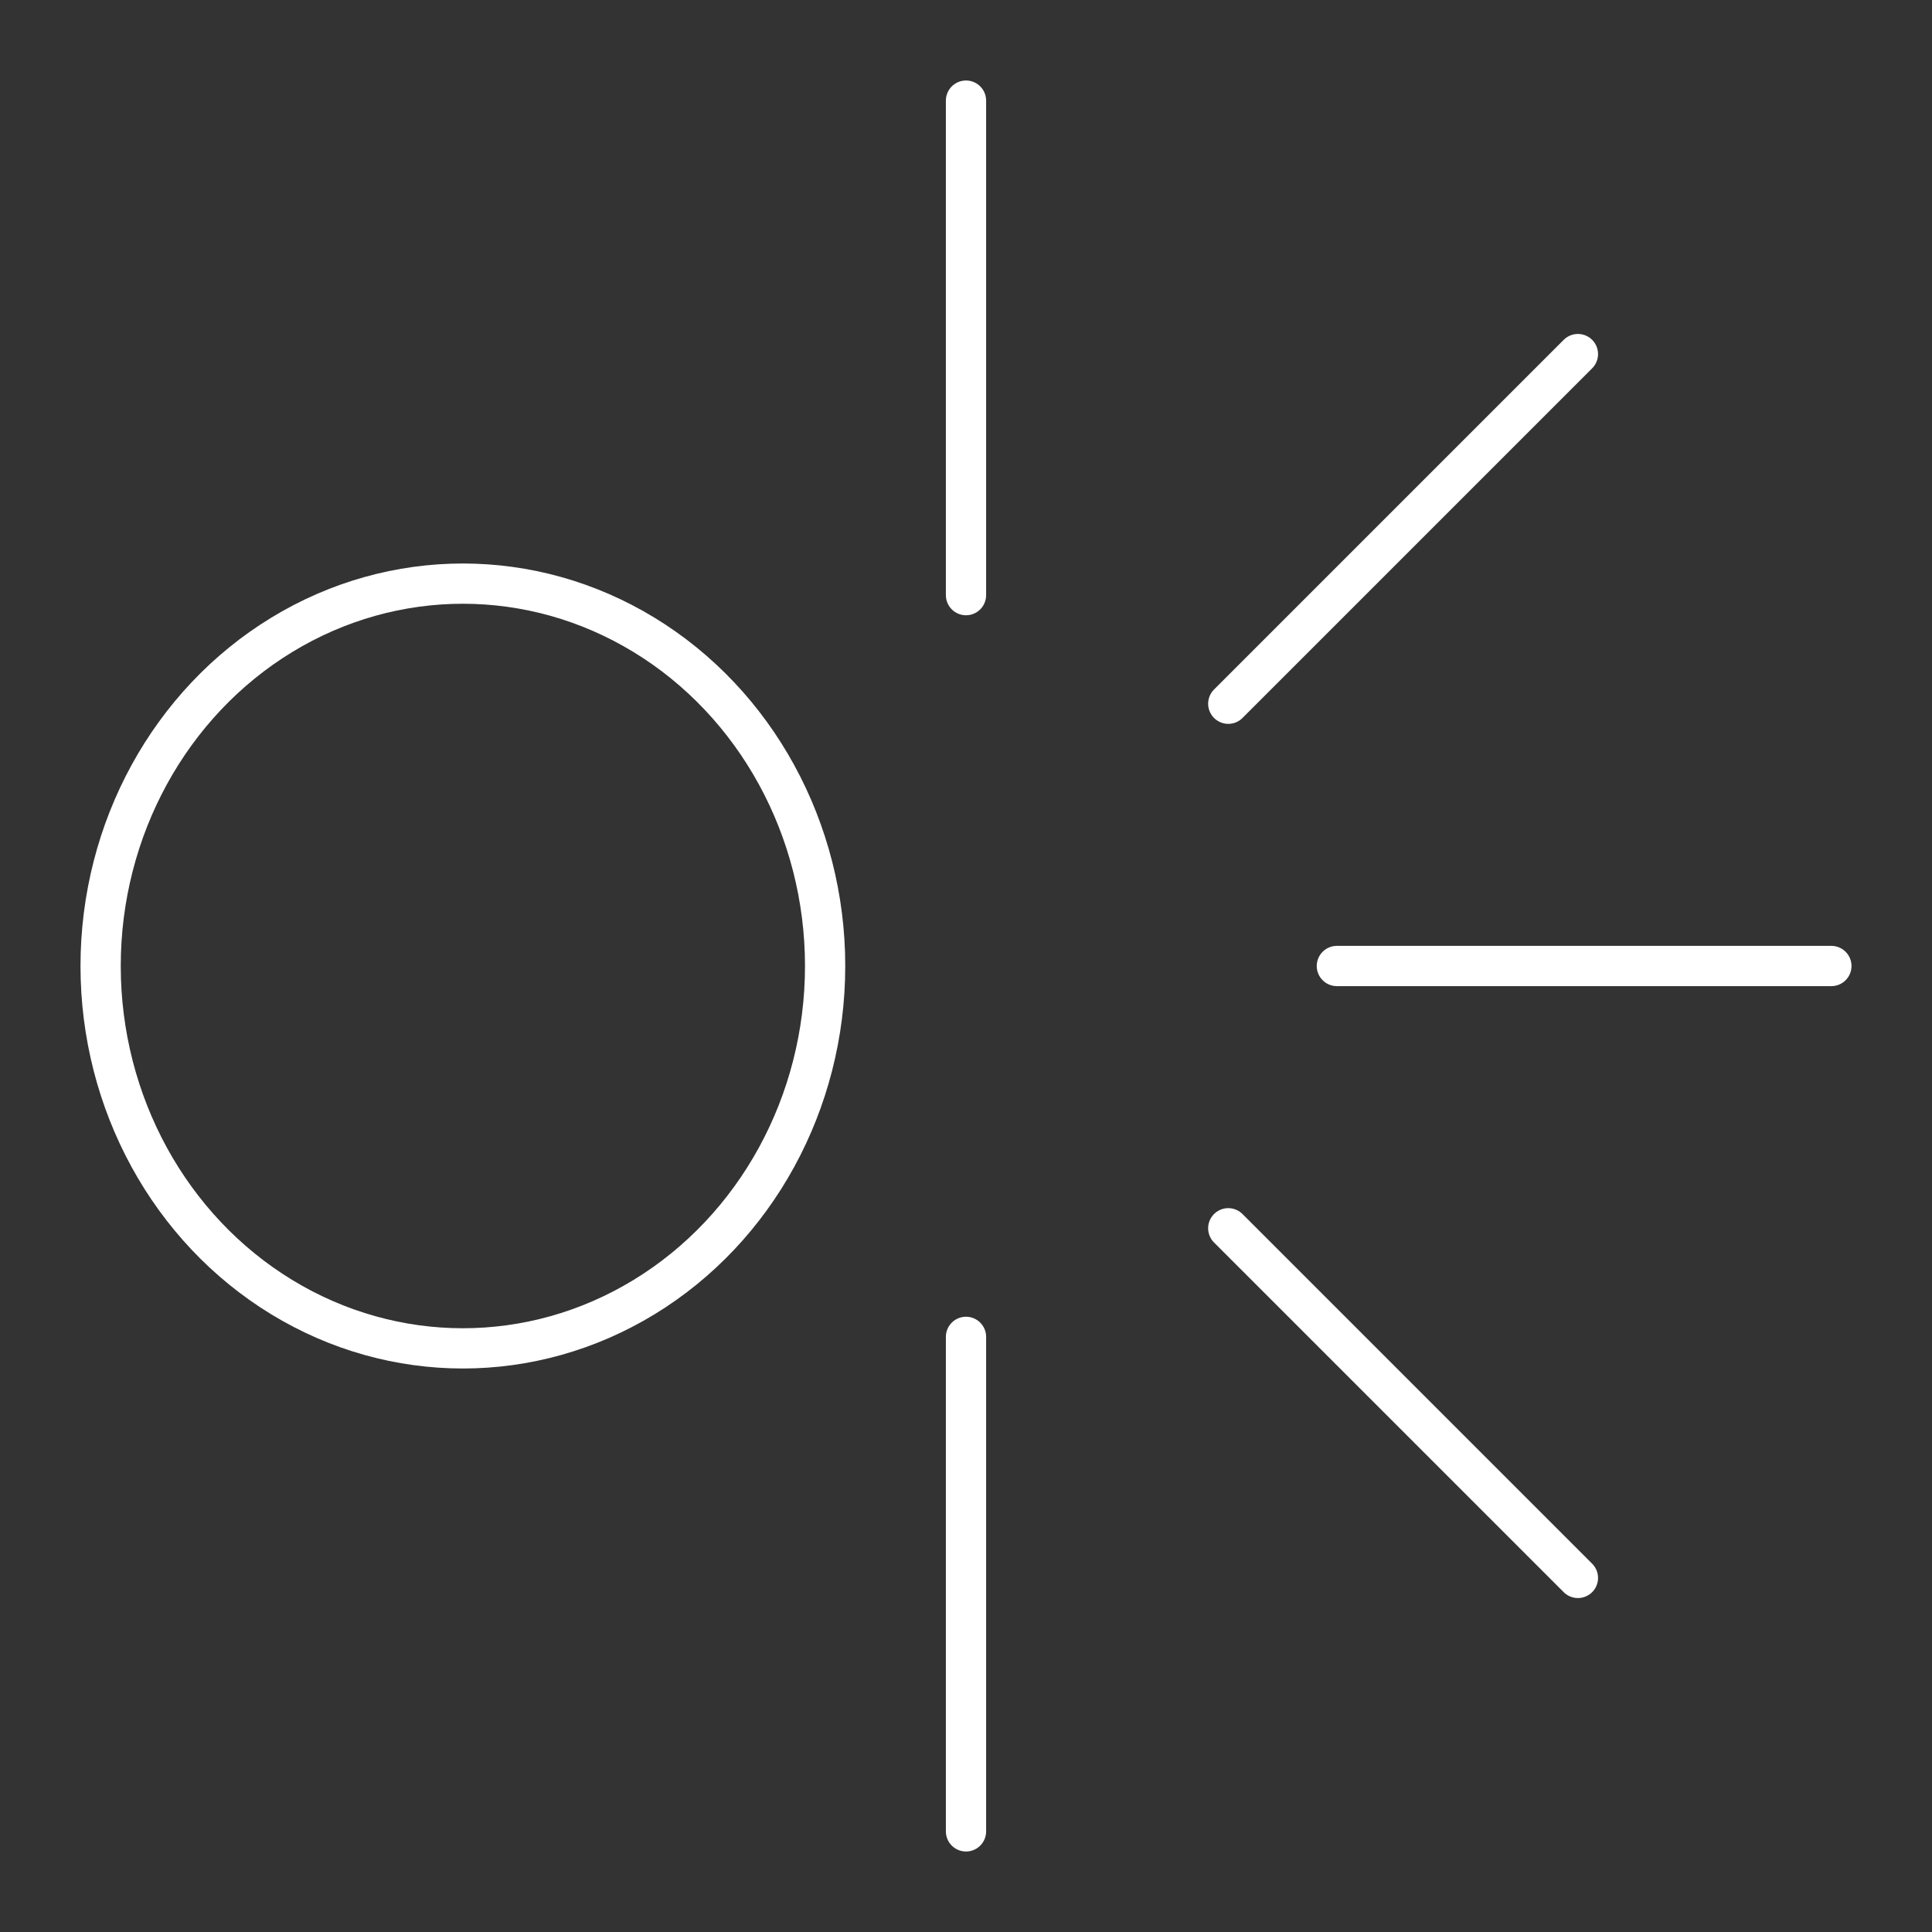 <?xml version="1.0" encoding="UTF-8"?><svg id="a" xmlns="http://www.w3.org/2000/svg" viewBox="0 0 48 48"><rect x="0" y="0" width="48" height="48" fill="#333333" stroke="none"/><defs><style>.d{fill:none;stroke:#fff;stroke-linecap:round;stroke-linejoin:round;}</style></defs><path class="d" d="m24 33.214v12.286"/><path class="d" d="m24 2.5v12.286"/><path class="d" d="m39.203 8.797-8.687 8.687"/><path class="d" d="m45.5 24h-12.286"/><path class="d" d="m39.203 39.203-8.687-8.687"/><ellipse class="d" cx="11.5" cy="24" rx="9" ry="9.5"/></svg>
